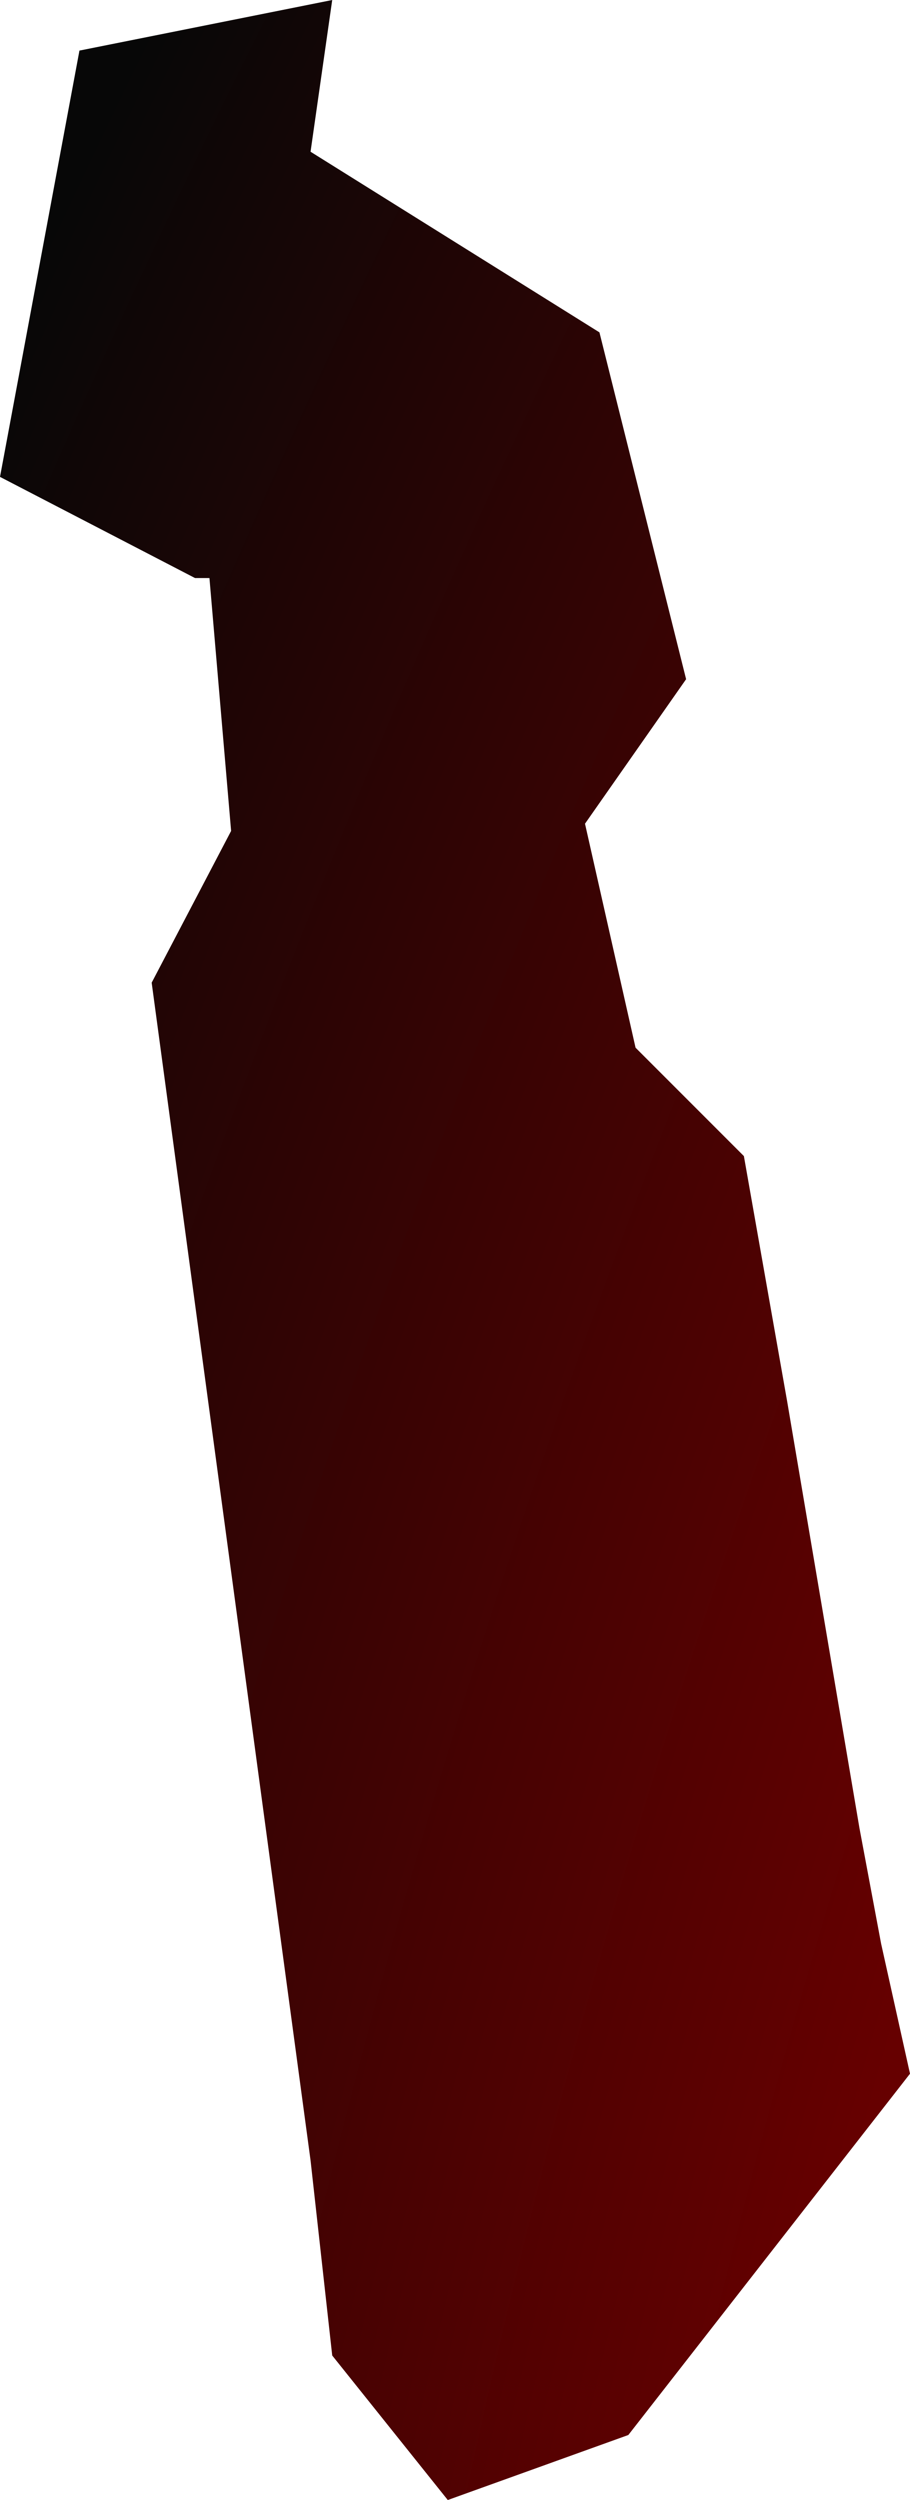 <?xml version="1.0" encoding="UTF-8" standalone="no"?>
<svg xmlns:ffdec="https://www.free-decompiler.com/flash" xmlns:xlink="http://www.w3.org/1999/xlink" ffdec:objectType="morphshape" height="17.3px" width="6.3px" xmlns="http://www.w3.org/2000/svg">
  <g transform="matrix(1.0, 0.0, 0.0, 1.0, 0.0, 0.0)">
    <path d="M0.0 3.3 L1.35 4.0 1.45 4.0 1.6 5.75 1.05 6.8 2.15 14.95 2.3 16.3 3.1 17.3 4.35 16.85 6.3 14.35 6.1 13.45 5.95 12.65 5.45 9.7 5.15 8.0 4.4 7.25 4.05 5.7 4.75 4.7 4.15 2.3 2.15 1.05 2.3 0.0 0.55 0.35 0.0 3.3" fill="url(#gradient0)" fill-rule="evenodd" stroke="none">
      <animate attributeName="d" dur="2s" repeatCount="indefinite" values="M0.0 3.3 L1.35 4.0 1.45 4.0 1.6 5.75 1.05 6.8 2.15 14.95 2.3 16.3 3.1 17.3 4.35 16.85 6.3 14.35 6.1 13.45 5.95 12.65 5.45 9.7 5.15 8.0 4.4 7.25 4.05 5.7 4.75 4.7 4.15 2.3 2.15 1.05 2.3 0.0 0.55 0.35 0.0 3.3;M0.0 3.3 L1.35 4.0 1.45 4.0 1.6 5.75 1.05 6.8 2.15 14.95 2.3 16.3 3.1 17.3 4.35 16.85 6.3 14.35 6.1 13.45 5.95 12.65 5.45 9.7 5.15 8.0 4.4 7.25 4.05 5.7 4.75 4.7 4.15 2.3 2.15 1.05 2.3 0.0 0.55 0.35 0.0 3.3"/>
    </path>
    <path d="M0.0 3.3 L0.55 0.35 2.3 0.0 2.15 1.05 4.15 2.3 4.75 4.7 4.05 5.7 4.4 7.25 5.15 8.0 5.45 9.7 5.95 12.65 6.1 13.45 6.3 14.35 4.35 16.85 3.1 17.3 2.3 16.3 2.15 14.95 1.05 6.8 1.6 5.75 1.45 4.0 1.35 4.0 0.0 3.3 Z" fill="none" stroke="#000000" stroke-linecap="round" stroke-linejoin="round" stroke-opacity="0.0" stroke-width="0.0">
      <animate attributeName="stroke" dur="2s" repeatCount="indefinite" values="#000000;#000001"/>
      <animate attributeName="stroke-width" dur="2s" repeatCount="indefinite" values="0.0;0.0"/>
      <animate attributeName="fill-opacity" dur="2s" repeatCount="indefinite" values="0.0;0.0"/>
      <animate attributeName="d" dur="2s" repeatCount="indefinite" values="M0.0 3.3 L0.55 0.35 2.3 0.0 2.15 1.05 4.15 2.3 4.75 4.7 4.05 5.7 4.4 7.25 5.15 8.0 5.45 9.7 5.95 12.65 6.1 13.45 6.3 14.35 4.35 16.85 3.1 17.3 2.3 16.3 2.15 14.95 1.05 6.8 1.6 5.75 1.45 4.0 1.35 4.0 0.0 3.3 Z;M0.0 3.3 L0.55 0.35 2.3 0.0 2.15 1.05 4.15 2.3 4.75 4.7 4.05 5.7 4.4 7.25 5.15 8.0 5.45 9.7 5.95 12.65 6.1 13.45 6.3 14.35 4.35 16.85 3.1 17.3 2.3 16.3 2.15 14.95 1.05 6.8 1.6 5.75 1.45 4.0 1.35 4.0 0.0 3.3 Z"/>
    </path>
  </g>
  <defs>
    <radialGradient cx="0" cy="0" gradientTransform="matrix(0.081, 0.0, 0.0, 0.081, 60.5, 29.6)" gradientUnits="userSpaceOnUse" id="gradient0" r="819.2" spreadMethod="pad">
      <animateTransform additive="replace" attributeName="gradientTransform" dur="2s" from="1" repeatCount="indefinite" to="1" type="scale"/>
      <animateTransform additive="sum" attributeName="gradientTransform" dur="2s" from="60.5 29.6" repeatCount="indefinite" to="60.5 29.6" type="translate"/>
      <animateTransform additive="sum" attributeName="gradientTransform" dur="2s" from="0.0" repeatCount="indefinite" to="0.0" type="rotate"/>
      <animateTransform additive="sum" attributeName="gradientTransform" dur="2s" from="0.081 0.081" repeatCount="indefinite" to="0.081 0.081" type="scale"/>
      <animateTransform additive="sum" attributeName="gradientTransform" dur="2s" from="0.0" repeatCount="indefinite" to="0.0" type="skewX"/>
      <stop offset="0.0" stop-color="#000000">
        <animate attributeName="offset" dur="2s" repeatCount="indefinite" values="0.0;0.0"/>
        <animate attributeName="stop-color" dur="2s" repeatCount="indefinite" values="#000000;#000001"/>
        <animate attributeName="stop-opacity" dur="2s" repeatCount="indefinite" values="1.0;1.0"/>
      </stop>
      <stop offset="0.851" stop-color="#660000">
        <animate attributeName="offset" dur="2s" repeatCount="indefinite" values="0.851;0.851"/>
        <animate attributeName="stop-color" dur="2s" repeatCount="indefinite" values="#660000;#a0a801"/>
        <animate attributeName="stop-opacity" dur="2s" repeatCount="indefinite" values="1.0;1.0"/>
      </stop>
      <stop offset="1.0" stop-color="#070707">
        <animate attributeName="offset" dur="2s" repeatCount="indefinite" values="1.0;1.0"/>
        <animate attributeName="stop-color" dur="2s" repeatCount="indefinite" values="#070707;#070708"/>
        <animate attributeName="stop-opacity" dur="2s" repeatCount="indefinite" values="1.0;1.0"/>
      </stop>
    </radialGradient>
  </defs>
</svg>
